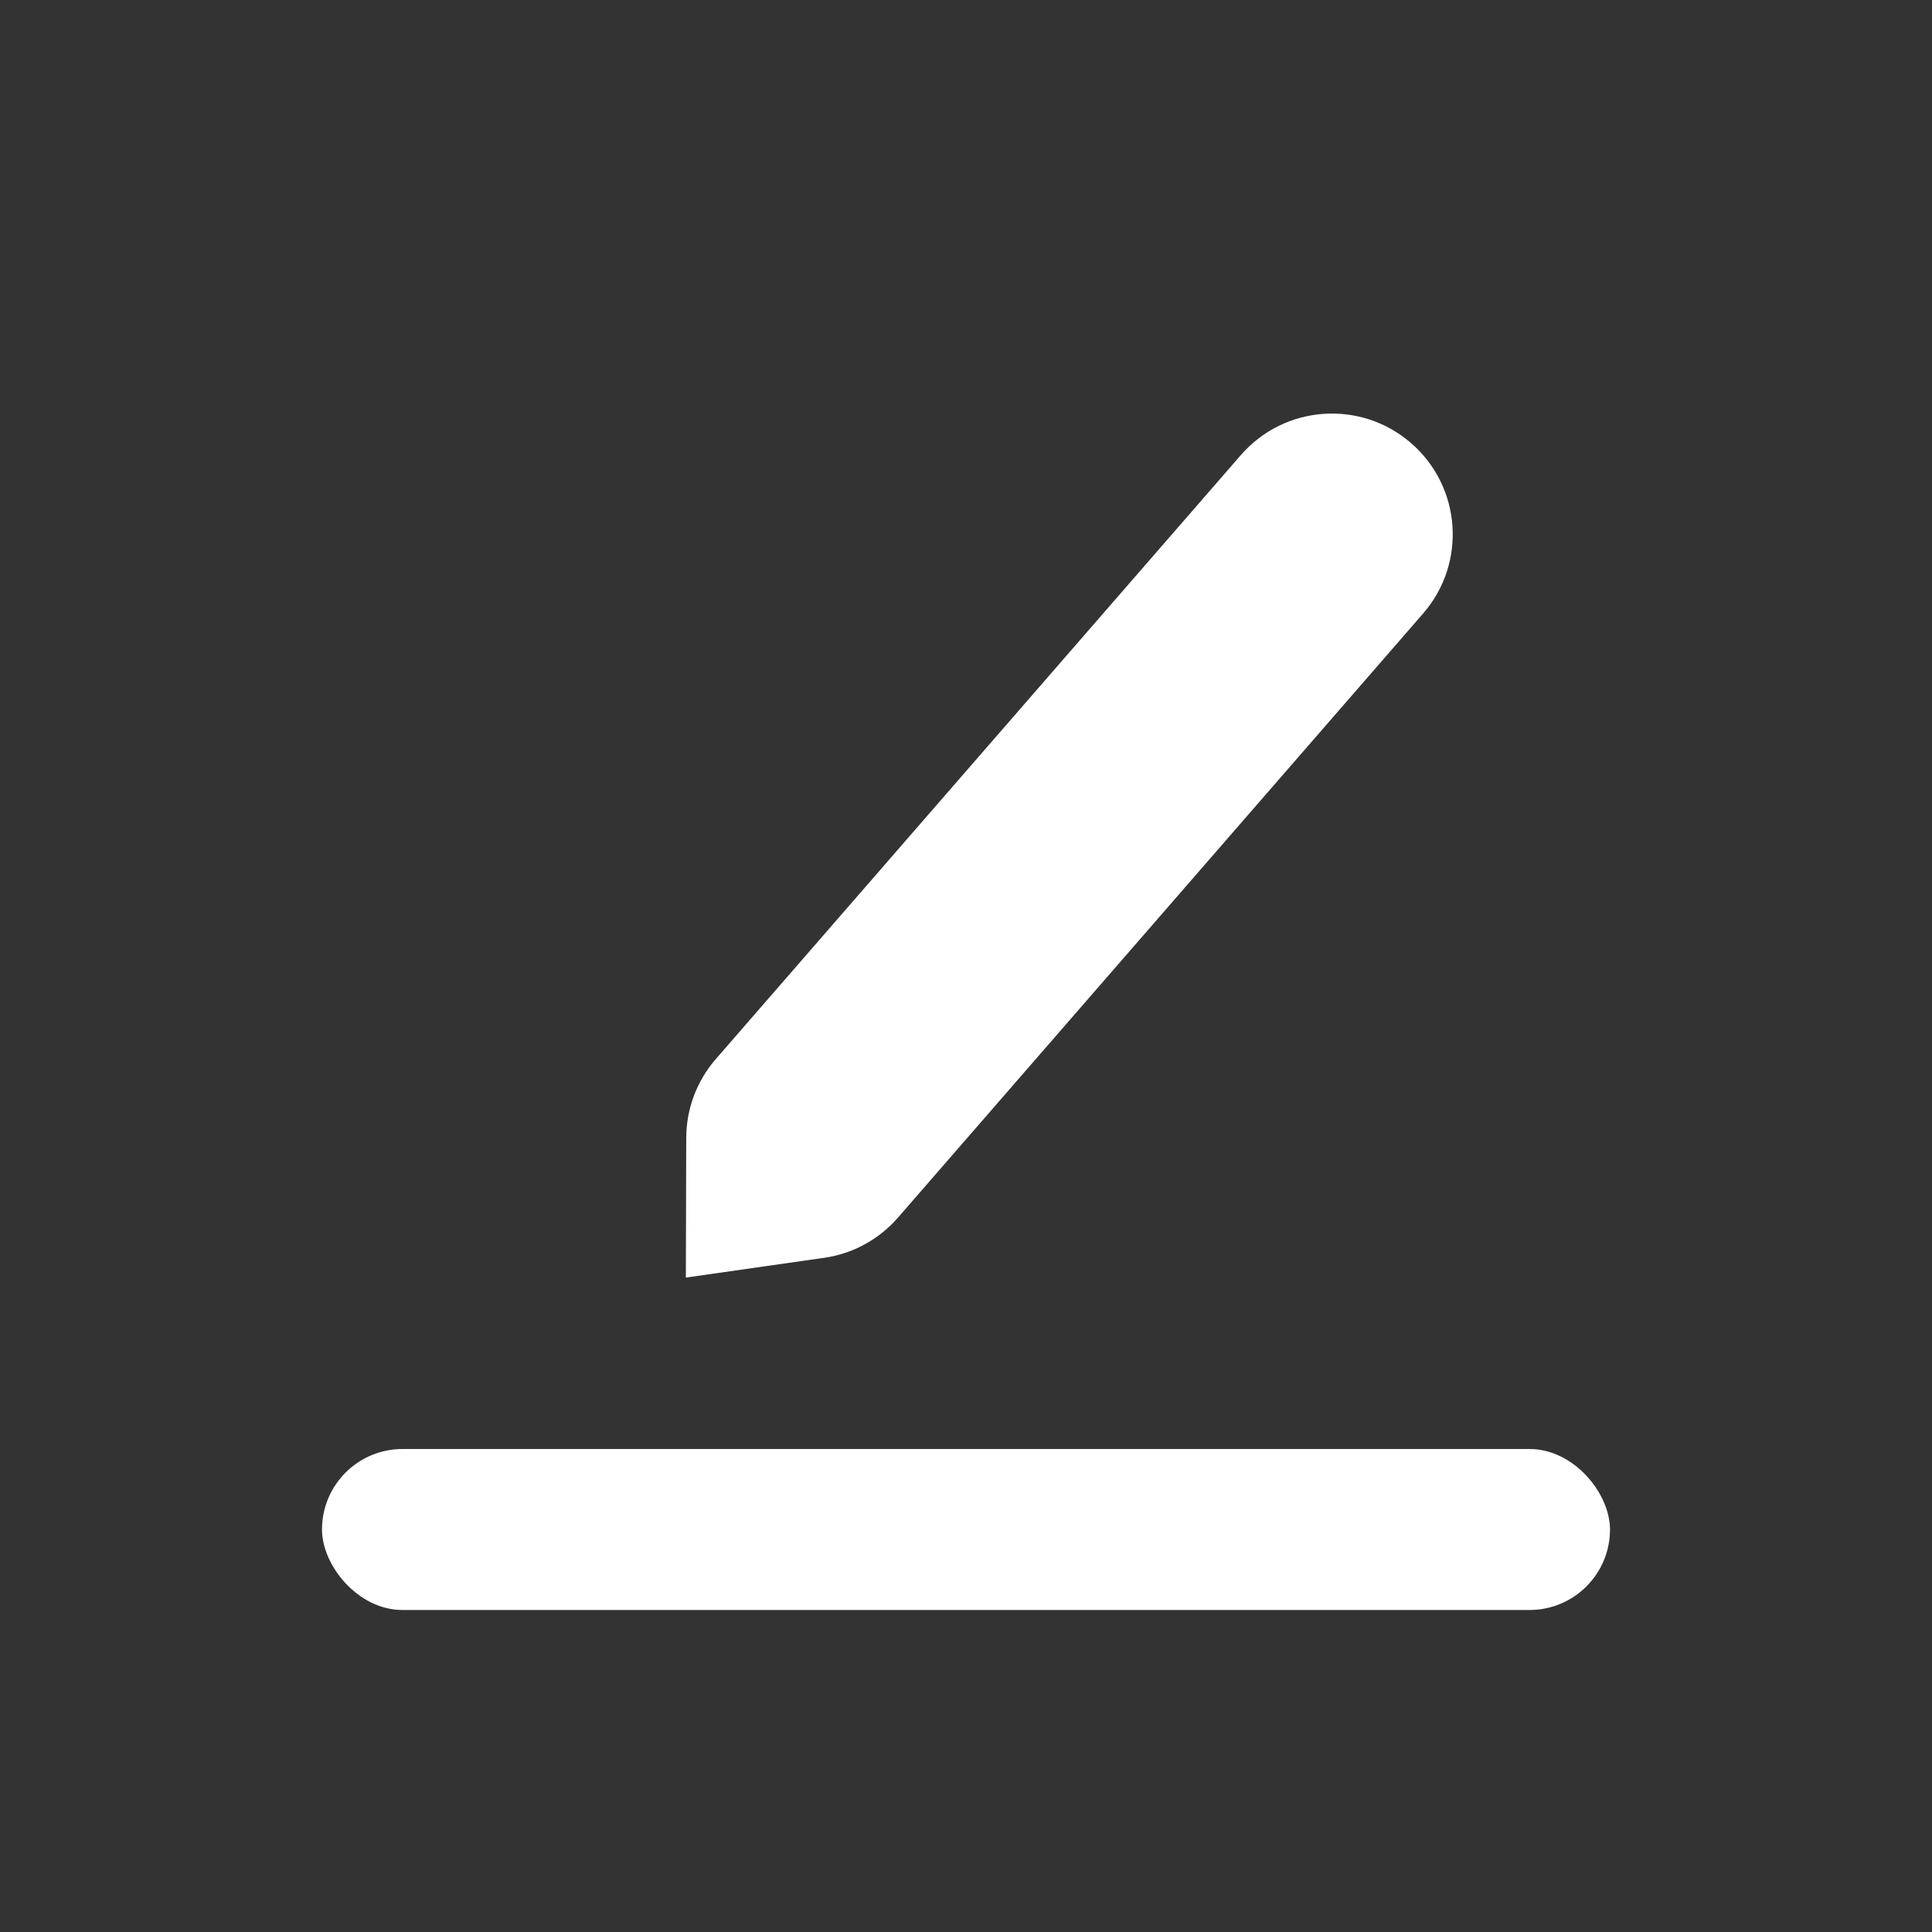 <?xml version="1.0" encoding="UTF-8"?>
<svg width="24px" height="24px" viewBox="0 0 24 24" version="1.1" xmlns="http://www.w3.org/2000/svg" xmlns:xlink="http://www.w3.org/1999/xlink">
    <rect x="0" y="0" width="24" height="24" fill="#333333" stroke="none"/>
    <!-- Generator: Sketch 58 (84663) - https://sketch.com -->
    <title>icon_ic_edit</title>
    <desc>Created with Sketch.</desc>
    <g id="icon_ic_edit" stroke="none" stroke-width="1" fill="none" fill-rule="evenodd">
        <rect id="形状结合" fill="#FFFFFF" x="4" y="18" width="16" height="2" rx="1"></rect>
        <path d="M13.025,3.821 C13.854,3.821 14.525,4.492 14.525,5.321 L14.525,15.262 C14.525,15.623 14.396,15.971 14.16,16.243 C13.782,16.681 13.404,17.118 13.025,17.555 C12.647,17.118 12.269,16.681 11.891,16.243 C11.655,15.971 11.525,15.623 11.525,15.262 L11.525,5.321 C11.525,4.492 12.197,3.821 13.025,3.821 Z" id="矩形" fill="#FFFFFF" transform="translate(13.025, 10.688) rotate(41) translate(-13.025, -10.688) "></path>
    </g>
</svg>